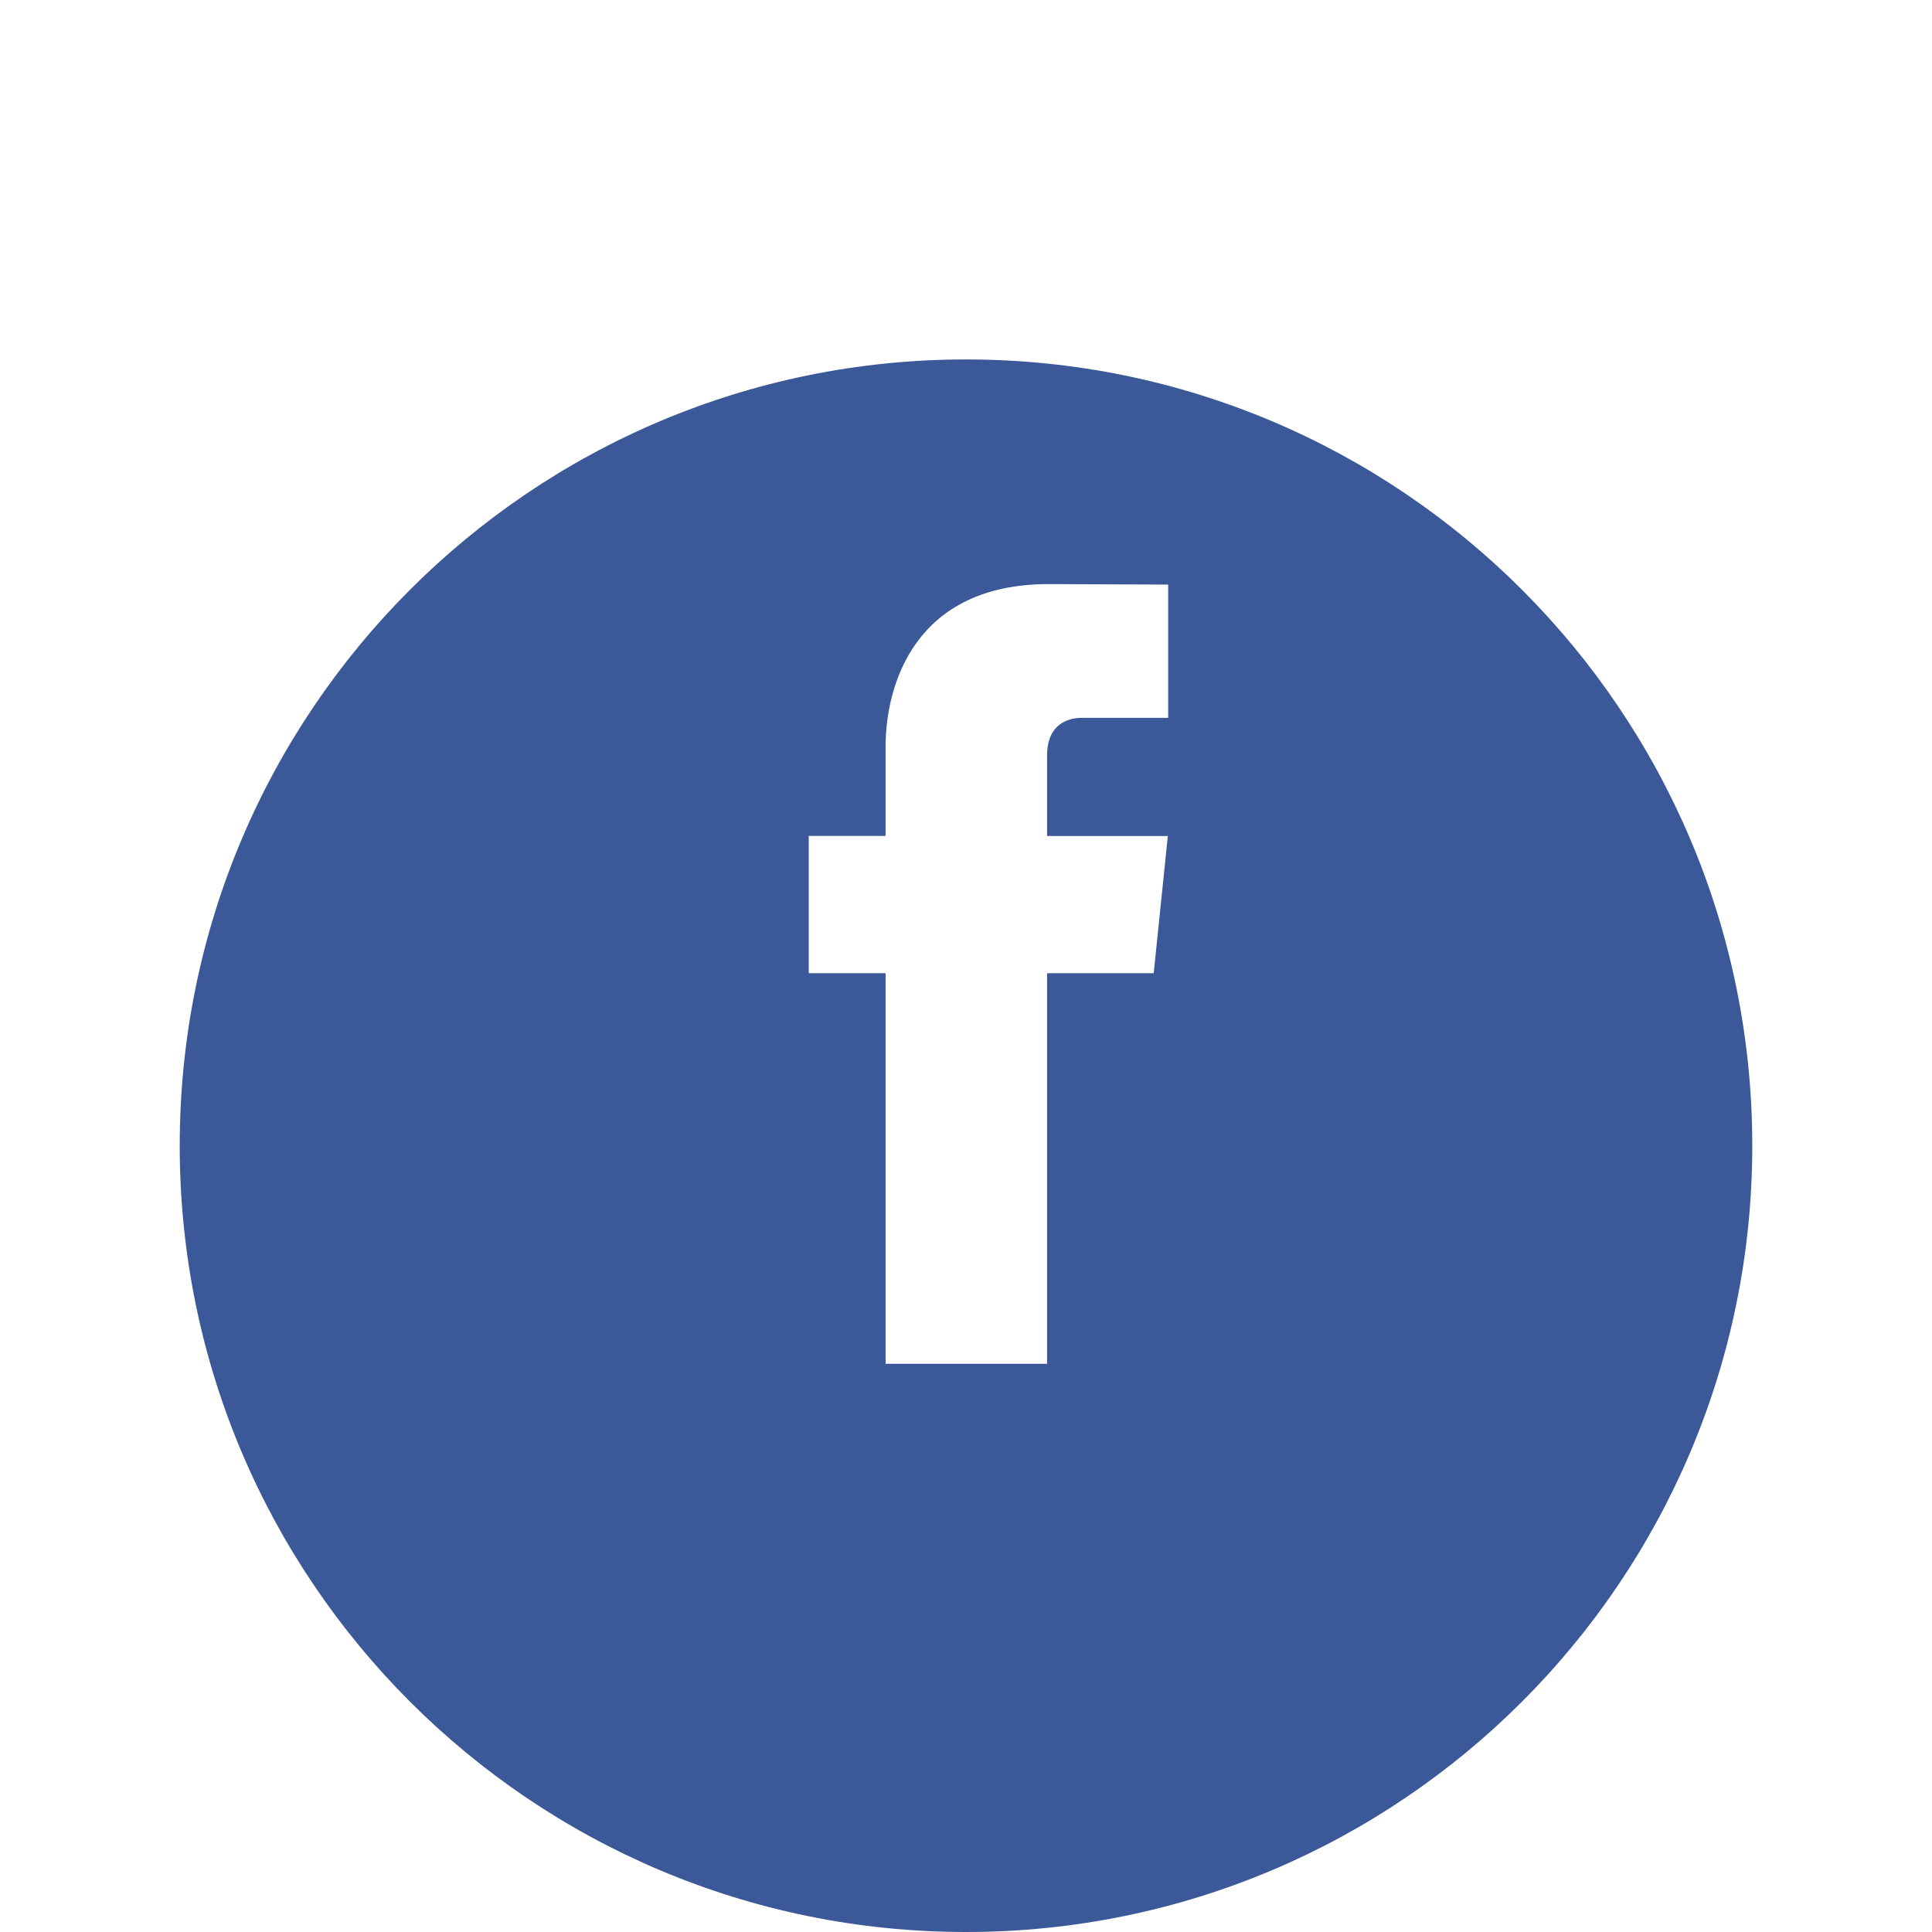 <svg width="43" height="43" viewBox="0 0 43 43" fill="none" xmlns="http://www.w3.org/2000/svg">
<g filter="url(#filter0_d_40_1153)">
<g filter="url(#filter1_d_40_1153)">
<path d="M21.5 35C31.165 35 39 27.165 39 17.5C39 7.835 31.165 0 21.5 0C11.835 0 4 7.835 4 17.5C4 27.165 11.835 35 21.5 35Z" fill="#3B5998"/>
</g>
<path d="M25.678 17.66H23.305V26.353H19.71V17.66H18V14.605H19.71V12.628C19.71 11.214 20.381 9 23.337 9L26 9.011V11.977H24.068C23.751 11.977 23.305 12.135 23.305 12.809V14.607H25.992L25.678 17.66Z" fill="white"/>
</g>
<defs>
<filter id="filter0_d_40_1153" x="0" y="0" width="43" height="43" filterUnits="userSpaceOnUse" color-interpolation-filters="sRGB">
<feFlood flood-opacity="0" result="BackgroundImageFix"/>
<feColorMatrix in="SourceAlpha" type="matrix" values="0 0 0 0 0 0 0 0 0 0 0 0 0 0 0 0 0 0 127 0" result="hardAlpha"/>
<feOffset dy="4"/>
<feGaussianBlur stdDeviation="2"/>
<feComposite in2="hardAlpha" operator="out"/>
<feColorMatrix type="matrix" values="0 0 0 0 0 0 0 0 0 0 0 0 0 0 0 0 0 0 0.25 0"/>
<feBlend mode="normal" in2="BackgroundImageFix" result="effect1_dropShadow_40_1153"/>
<feBlend mode="normal" in="SourceGraphic" in2="effect1_dropShadow_40_1153" result="shape"/>
</filter>
<filter id="filter1_d_40_1153" x="0" y="0" width="43" height="43" filterUnits="userSpaceOnUse" color-interpolation-filters="sRGB">
<feFlood flood-opacity="0" result="BackgroundImageFix"/>
<feColorMatrix in="SourceAlpha" type="matrix" values="0 0 0 0 0 0 0 0 0 0 0 0 0 0 0 0 0 0 127 0" result="hardAlpha"/>
<feOffset dy="4"/>
<feGaussianBlur stdDeviation="2"/>
<feComposite in2="hardAlpha" operator="out"/>
<feColorMatrix type="matrix" values="0 0 0 0 0 0 0 0 0 0 0 0 0 0 0 0 0 0 0.25 0"/>
<feBlend mode="normal" in2="BackgroundImageFix" result="effect1_dropShadow_40_1153"/>
<feBlend mode="normal" in="SourceGraphic" in2="effect1_dropShadow_40_1153" result="shape"/>
</filter>
</defs>
</svg>
